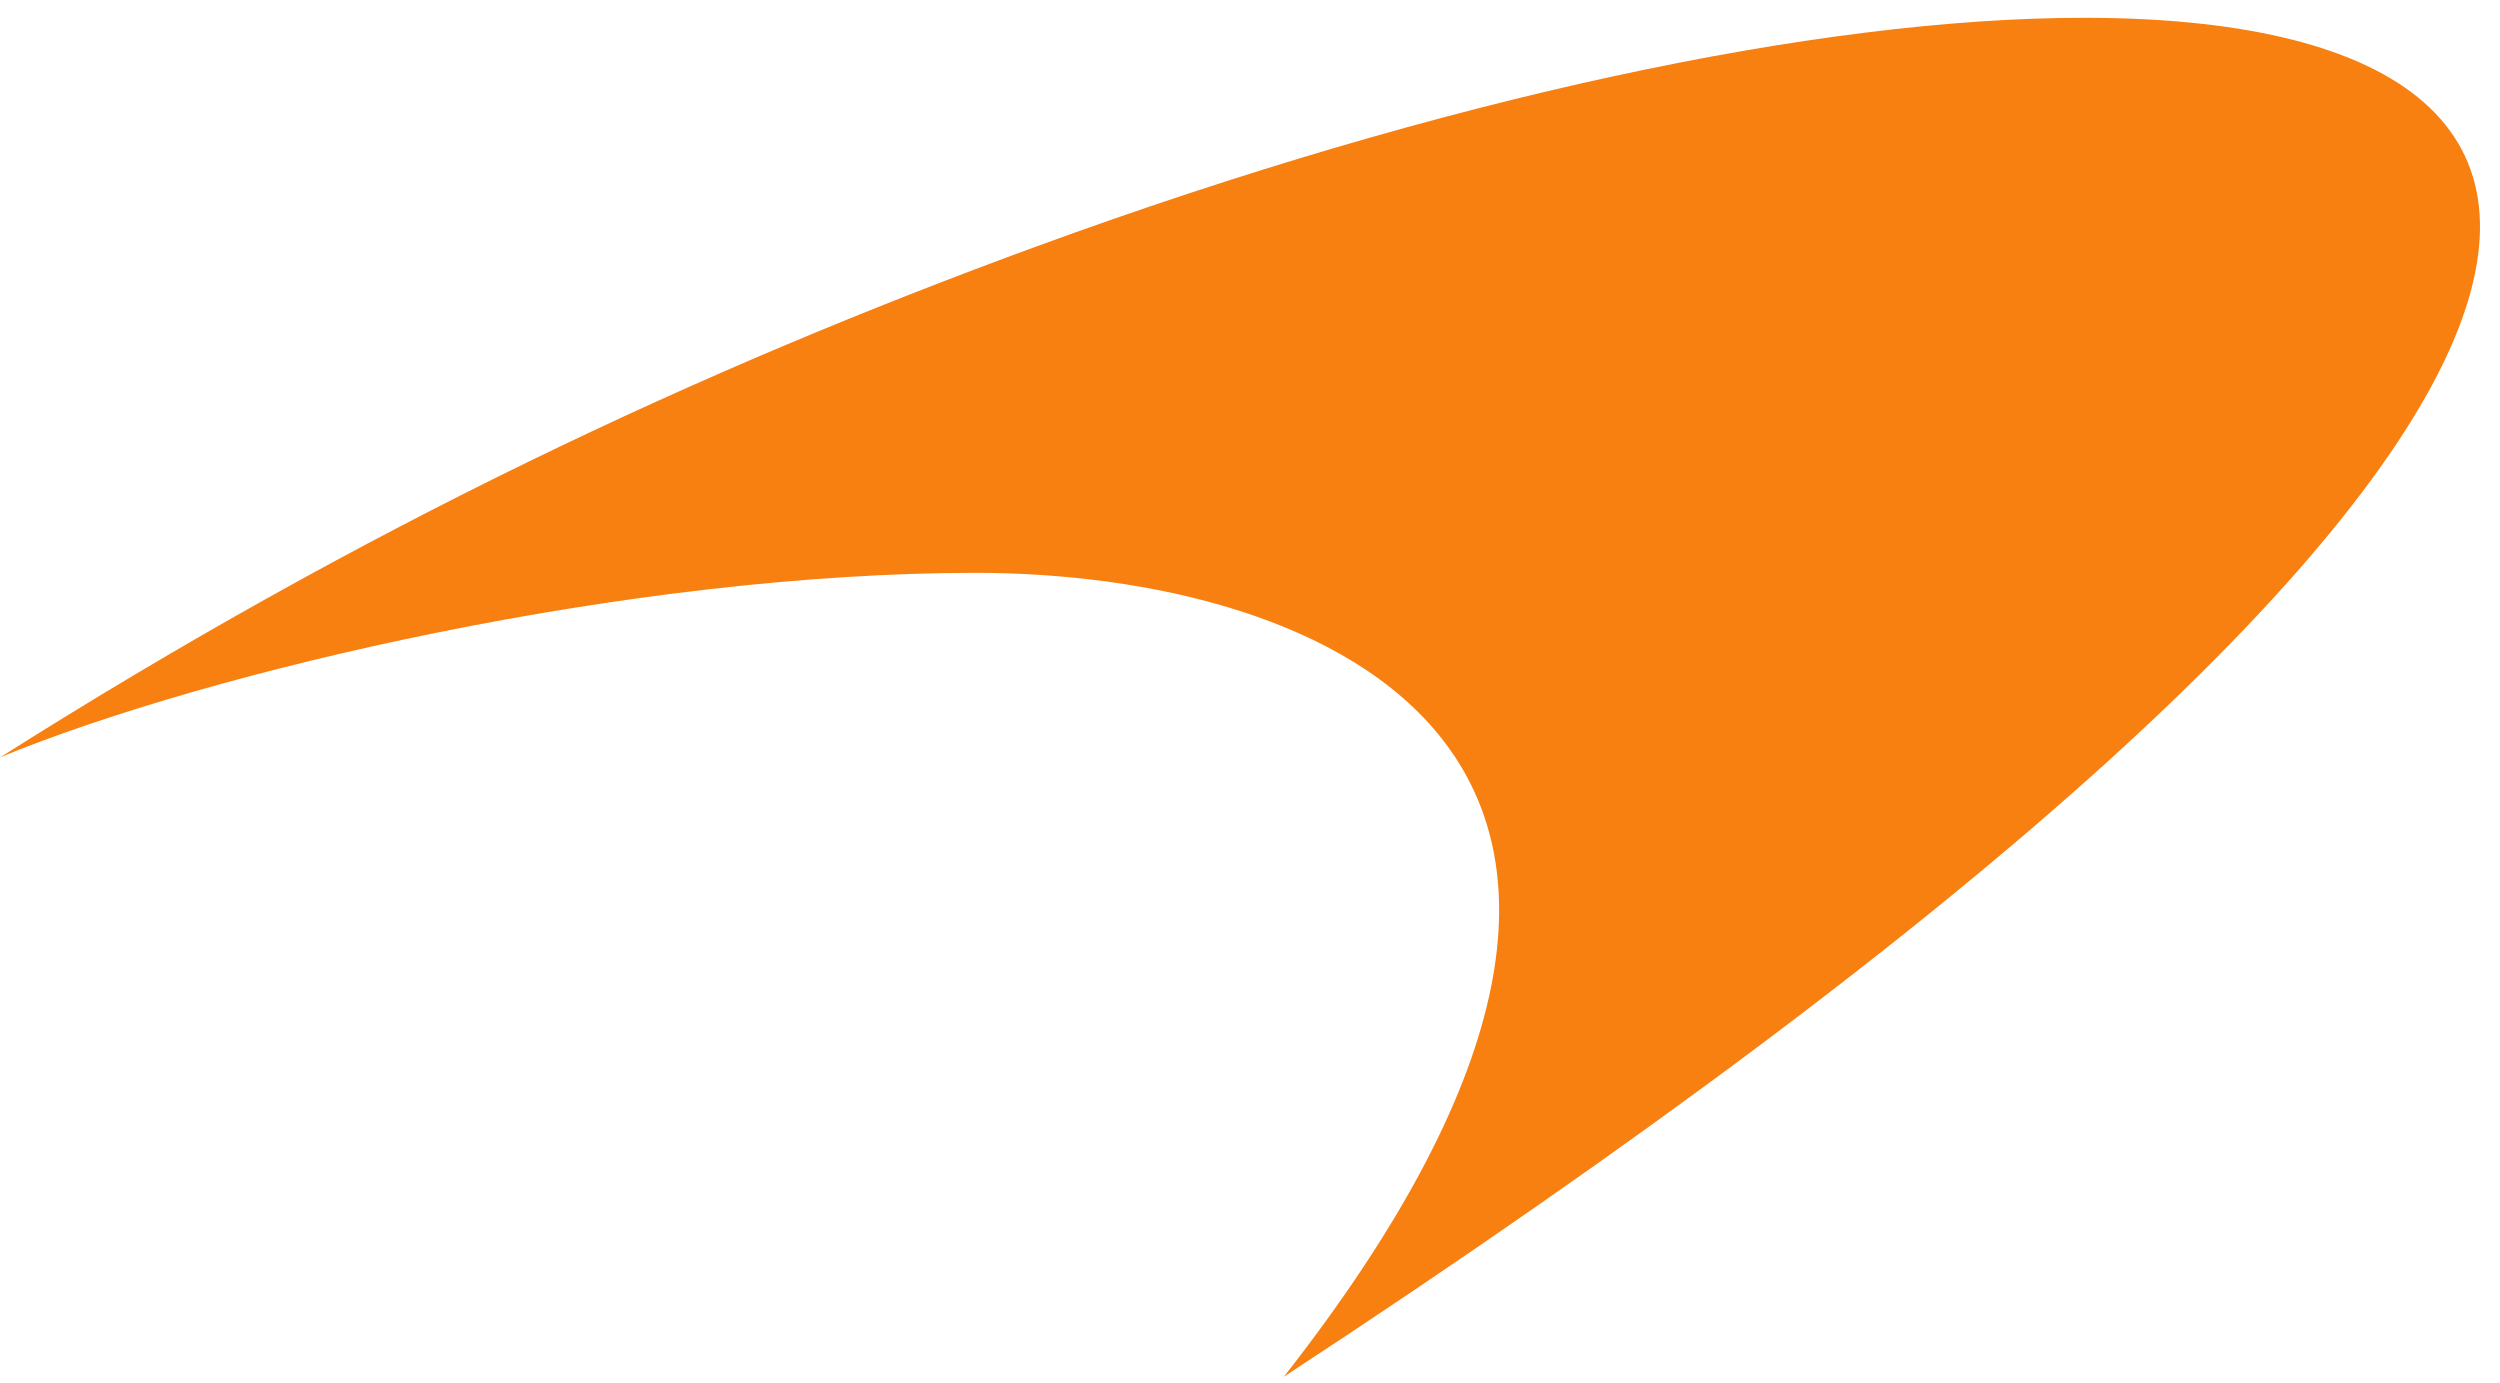 <svg width="94" height="52" viewBox="0 0 94 52" fill="none" xmlns="http://www.w3.org/2000/svg">
<path d="M78.366 0.669C68.36 0.669 54.276 3.673 38.998 9.256C26.261 13.915 13.639 19.845 0.016 28.47C7.982 25.197 23.721 21.539 36.689 21.539C49.658 21.539 66.706 28.239 48.273 51.766C102.609 16.187 101.109 0.669 78.366 0.669Z" fill="#F88011"/>
</svg>
